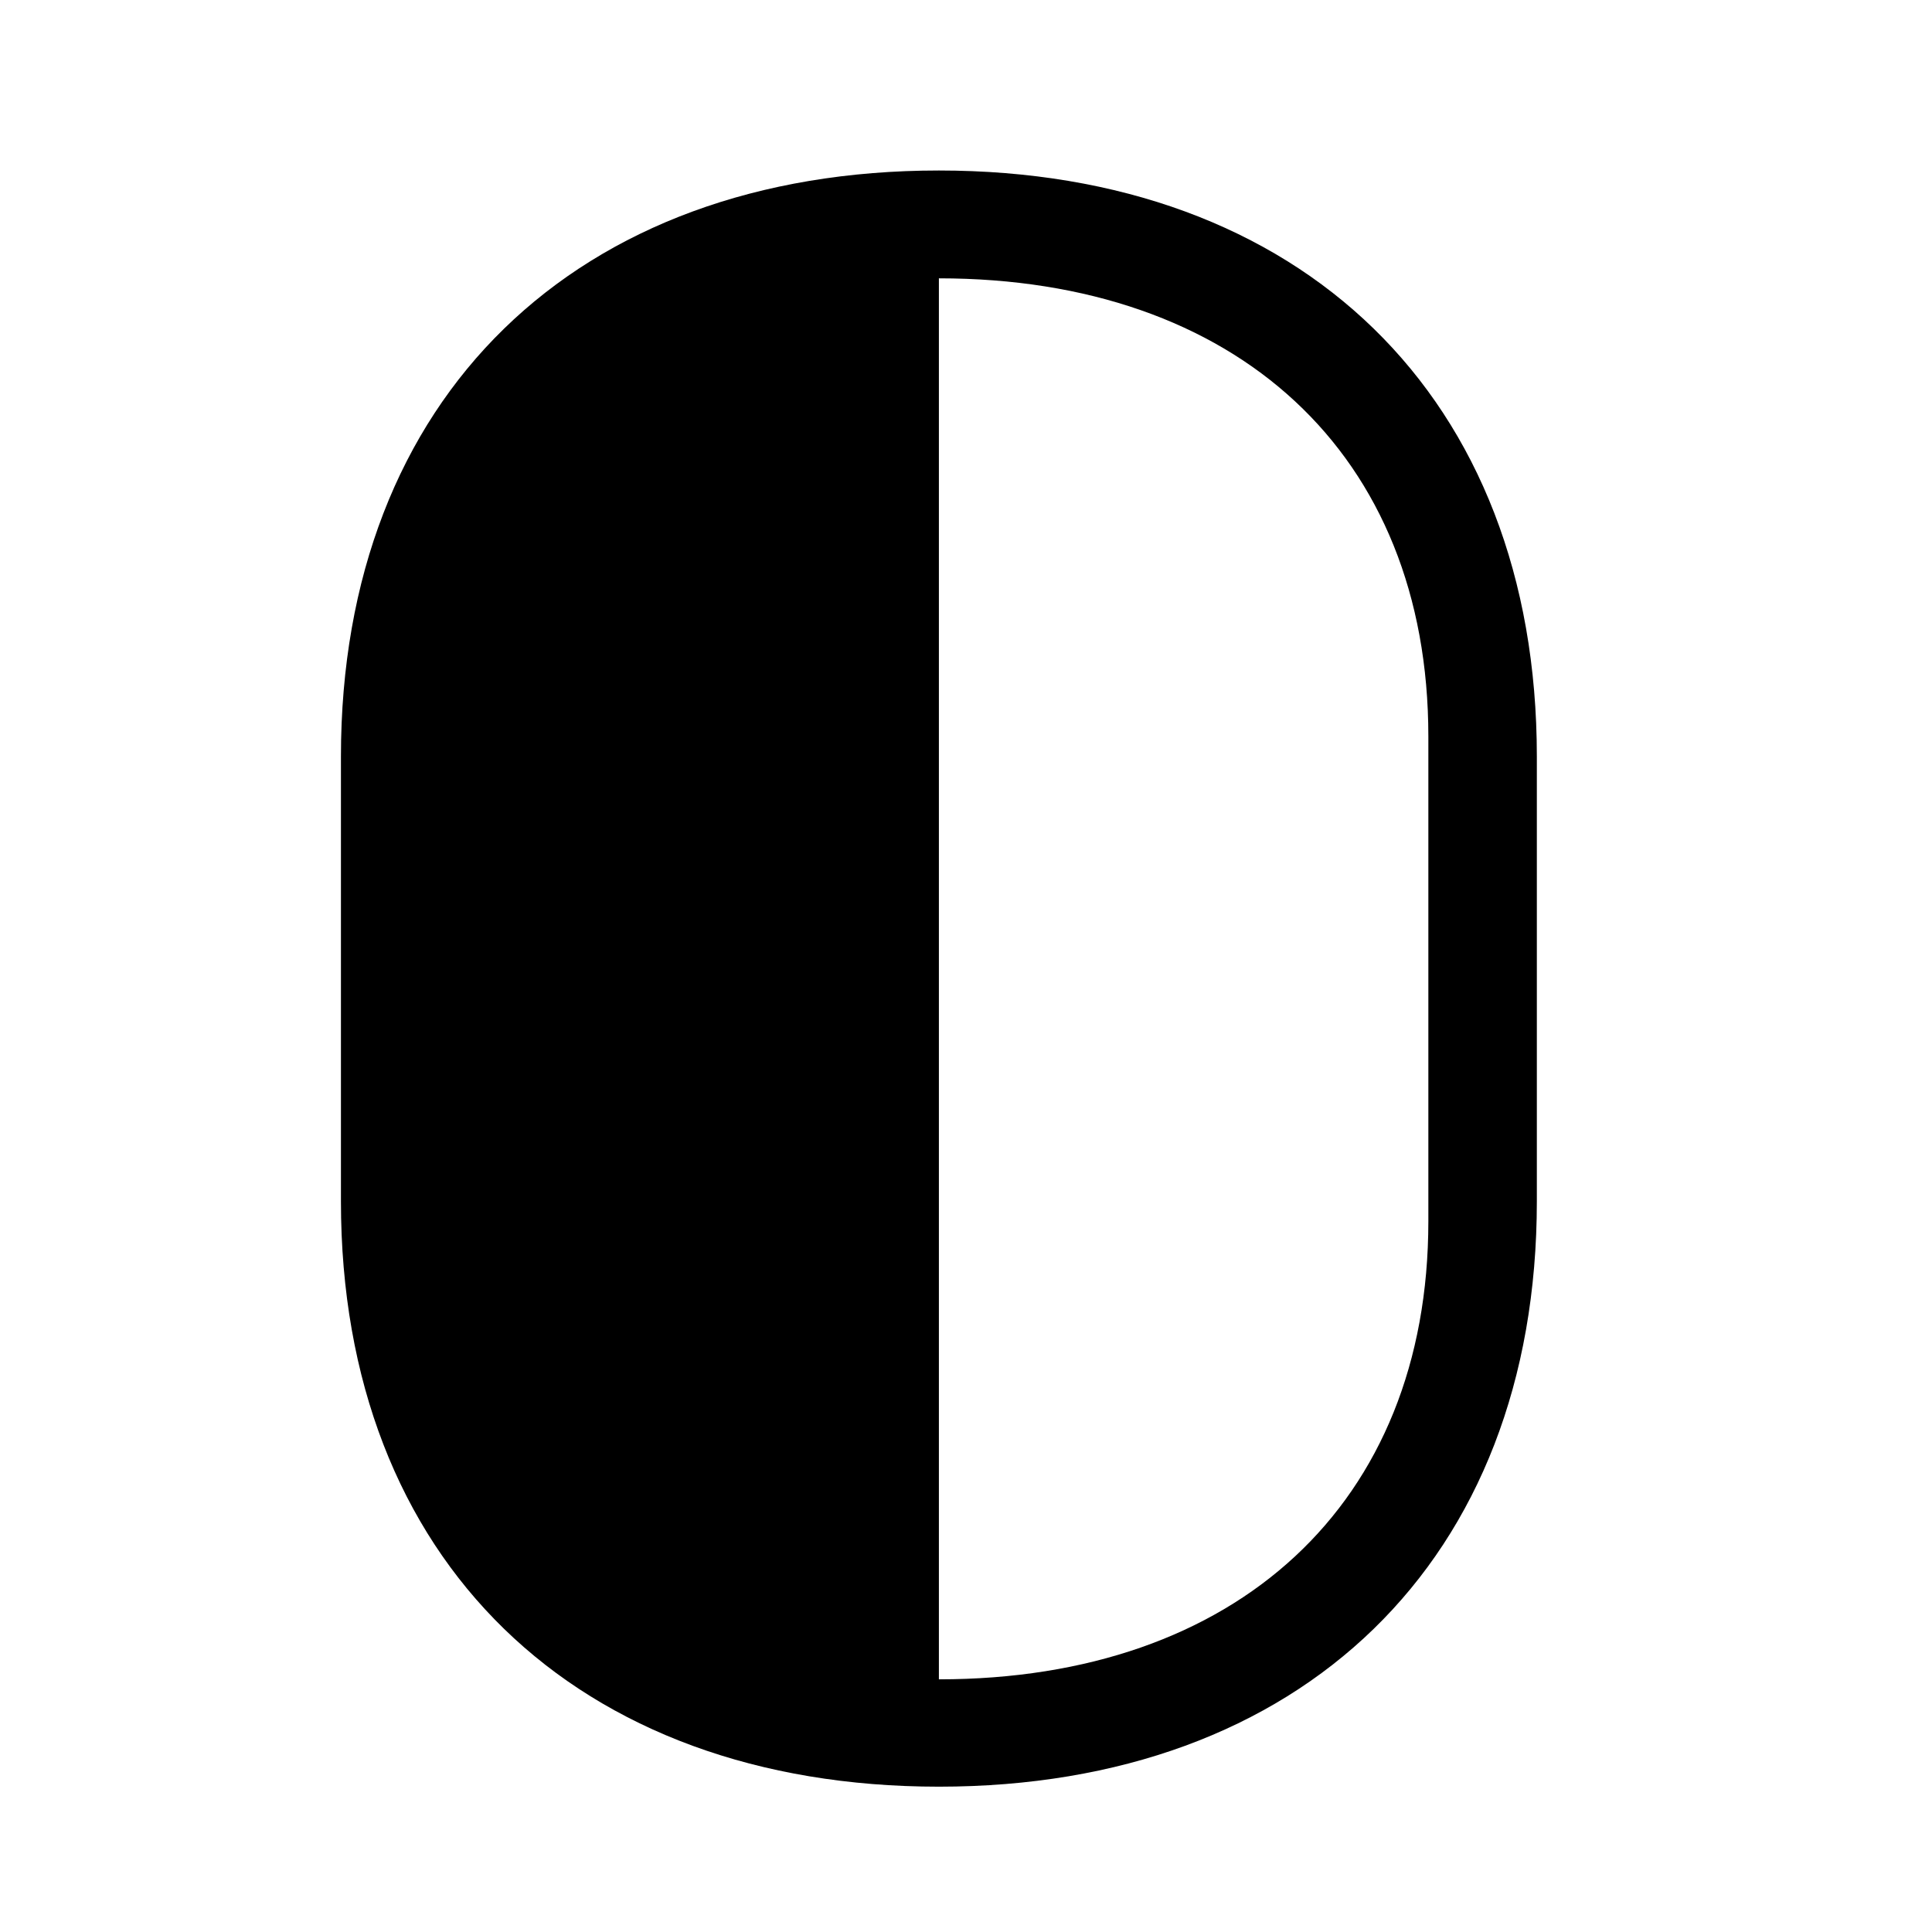 <!-- Generated by IcoMoon.io -->
<svg version="1.1" xmlns="http://www.w3.org/2000/svg" width="32" height="32" viewBox="0 0 32 32">
<title>capsule-portrait-lefthalf-filled</title>
<path d="M15.551 2.824c-6 0-9.904 3.75-9.904 9.706v7.368c0 5.956 3.904 9.695 9.904 9.695s9.904-3.739 9.904-9.695v-7.368c0-5.956-3.904-9.706-9.904-9.706zM15.551 4.61c4.919 0 8.107 2.901 8.107 7.588v8.029c0 4.688-3.187 7.588-8.107 7.588v-23.206z"></path>
</svg>
